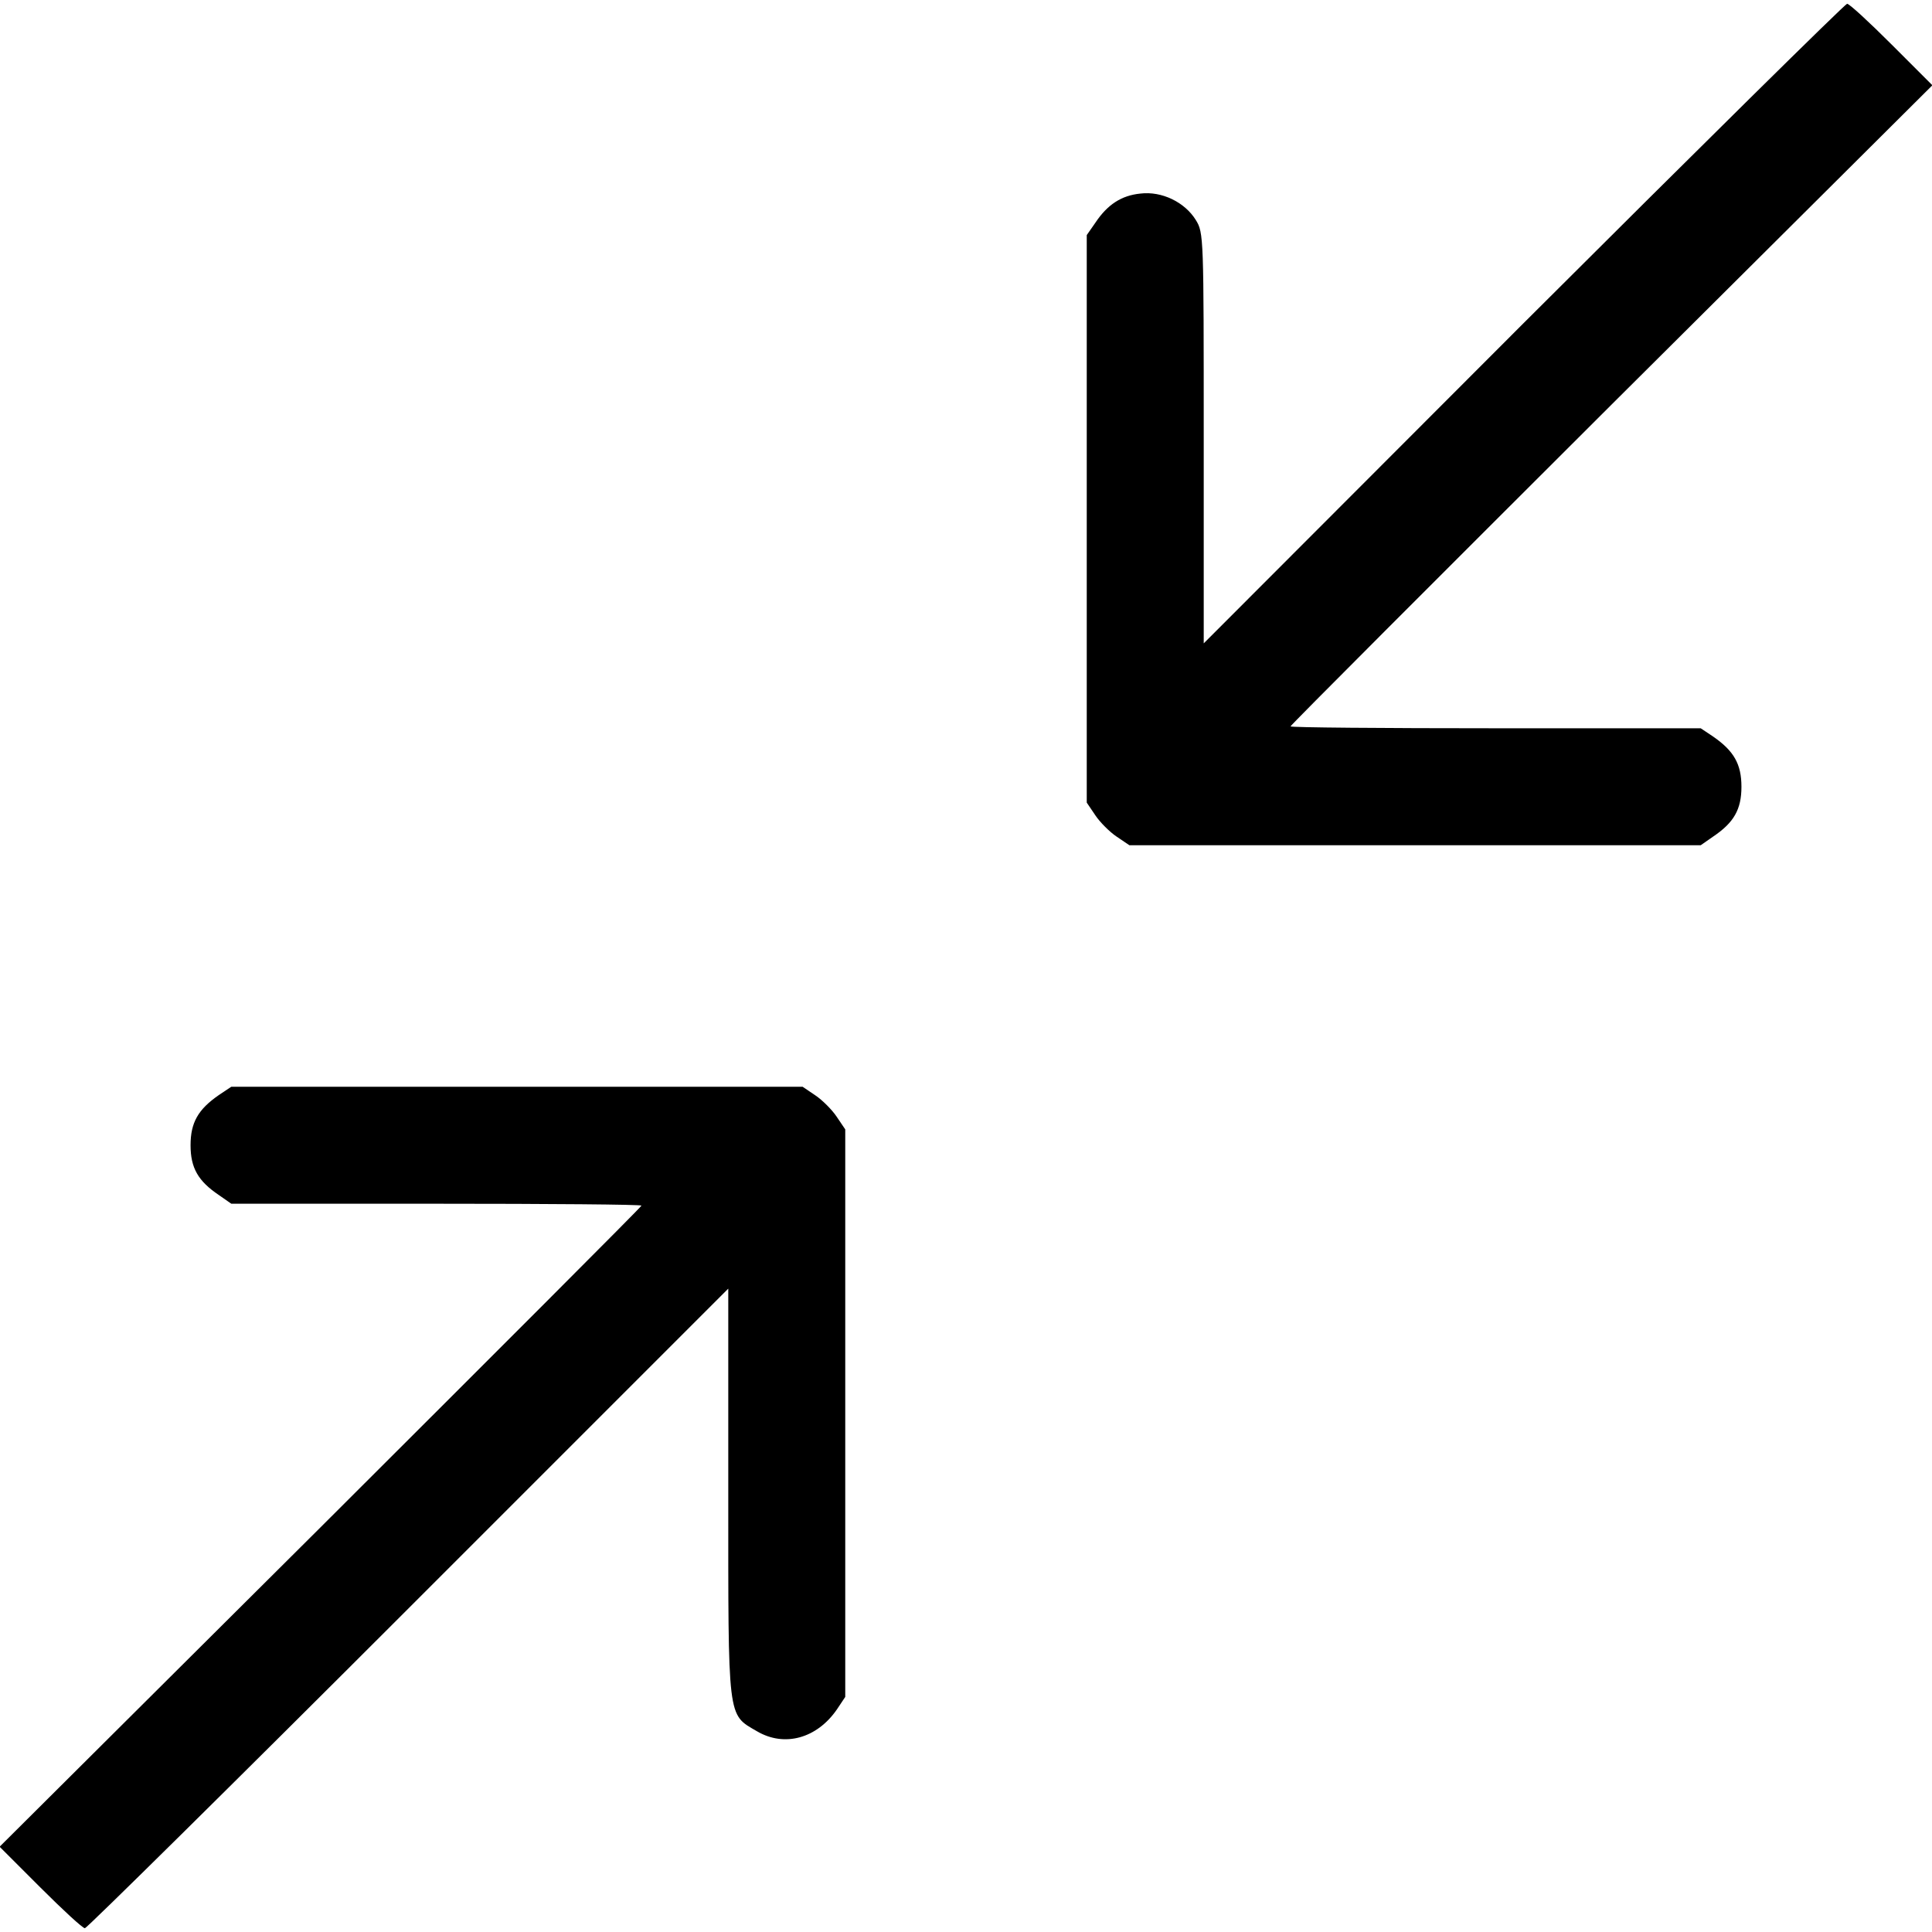 <svg viewBox="0 0 512 512" xmlns="http://www.w3.org/2000/svg">
  <g transform="translate(0,512) scale(0.1,-0.1)"
     fill="#000000" stroke="none">
  <path d="M4037 4263 l-847 -848 0 544 c0 535 0 544 -21 578 -29 47 -90 77
    -147 70 -50 -5 -87 -29 -119 -77 l-23 -33 0 -752 0 -752 23 -34 c12 -18 38
    -44 56 -56 l34 -23 757 0 757 0 33 23 c55 37 75 72 75 132 0 60 -20 95 -75
    133 l-33 22 -543 0 c-299 0 -544 2 -544 5 0 3 383 386 850 852 l851 847 -108
    108 c-59 59 -112 108 -118 108 -5 0 -391 -381 -858 -847z"/>
  <path d="M580 2218 c-55 -38 -75 -73 -75 -133 0 -60 20 -95 75 -132 l33 -23
    543 0 c299 0 544 -2 544 -5 0 -3 -383 -386 -850 -852 l-851 -847 108 -108 c59
    -59 112 -108 118 -108 5 0 391 381 857 847 l848 848 0 -540 c0 -608 -3 -587
    76 -633 73 -43 159 -19 212 58 l22 33 0 752 0 752 -23 34 c-12 18 -38 44 -56
    56 l-34 23 -757 0 -757 0 -33 -22z"/>
  </g>
</svg>